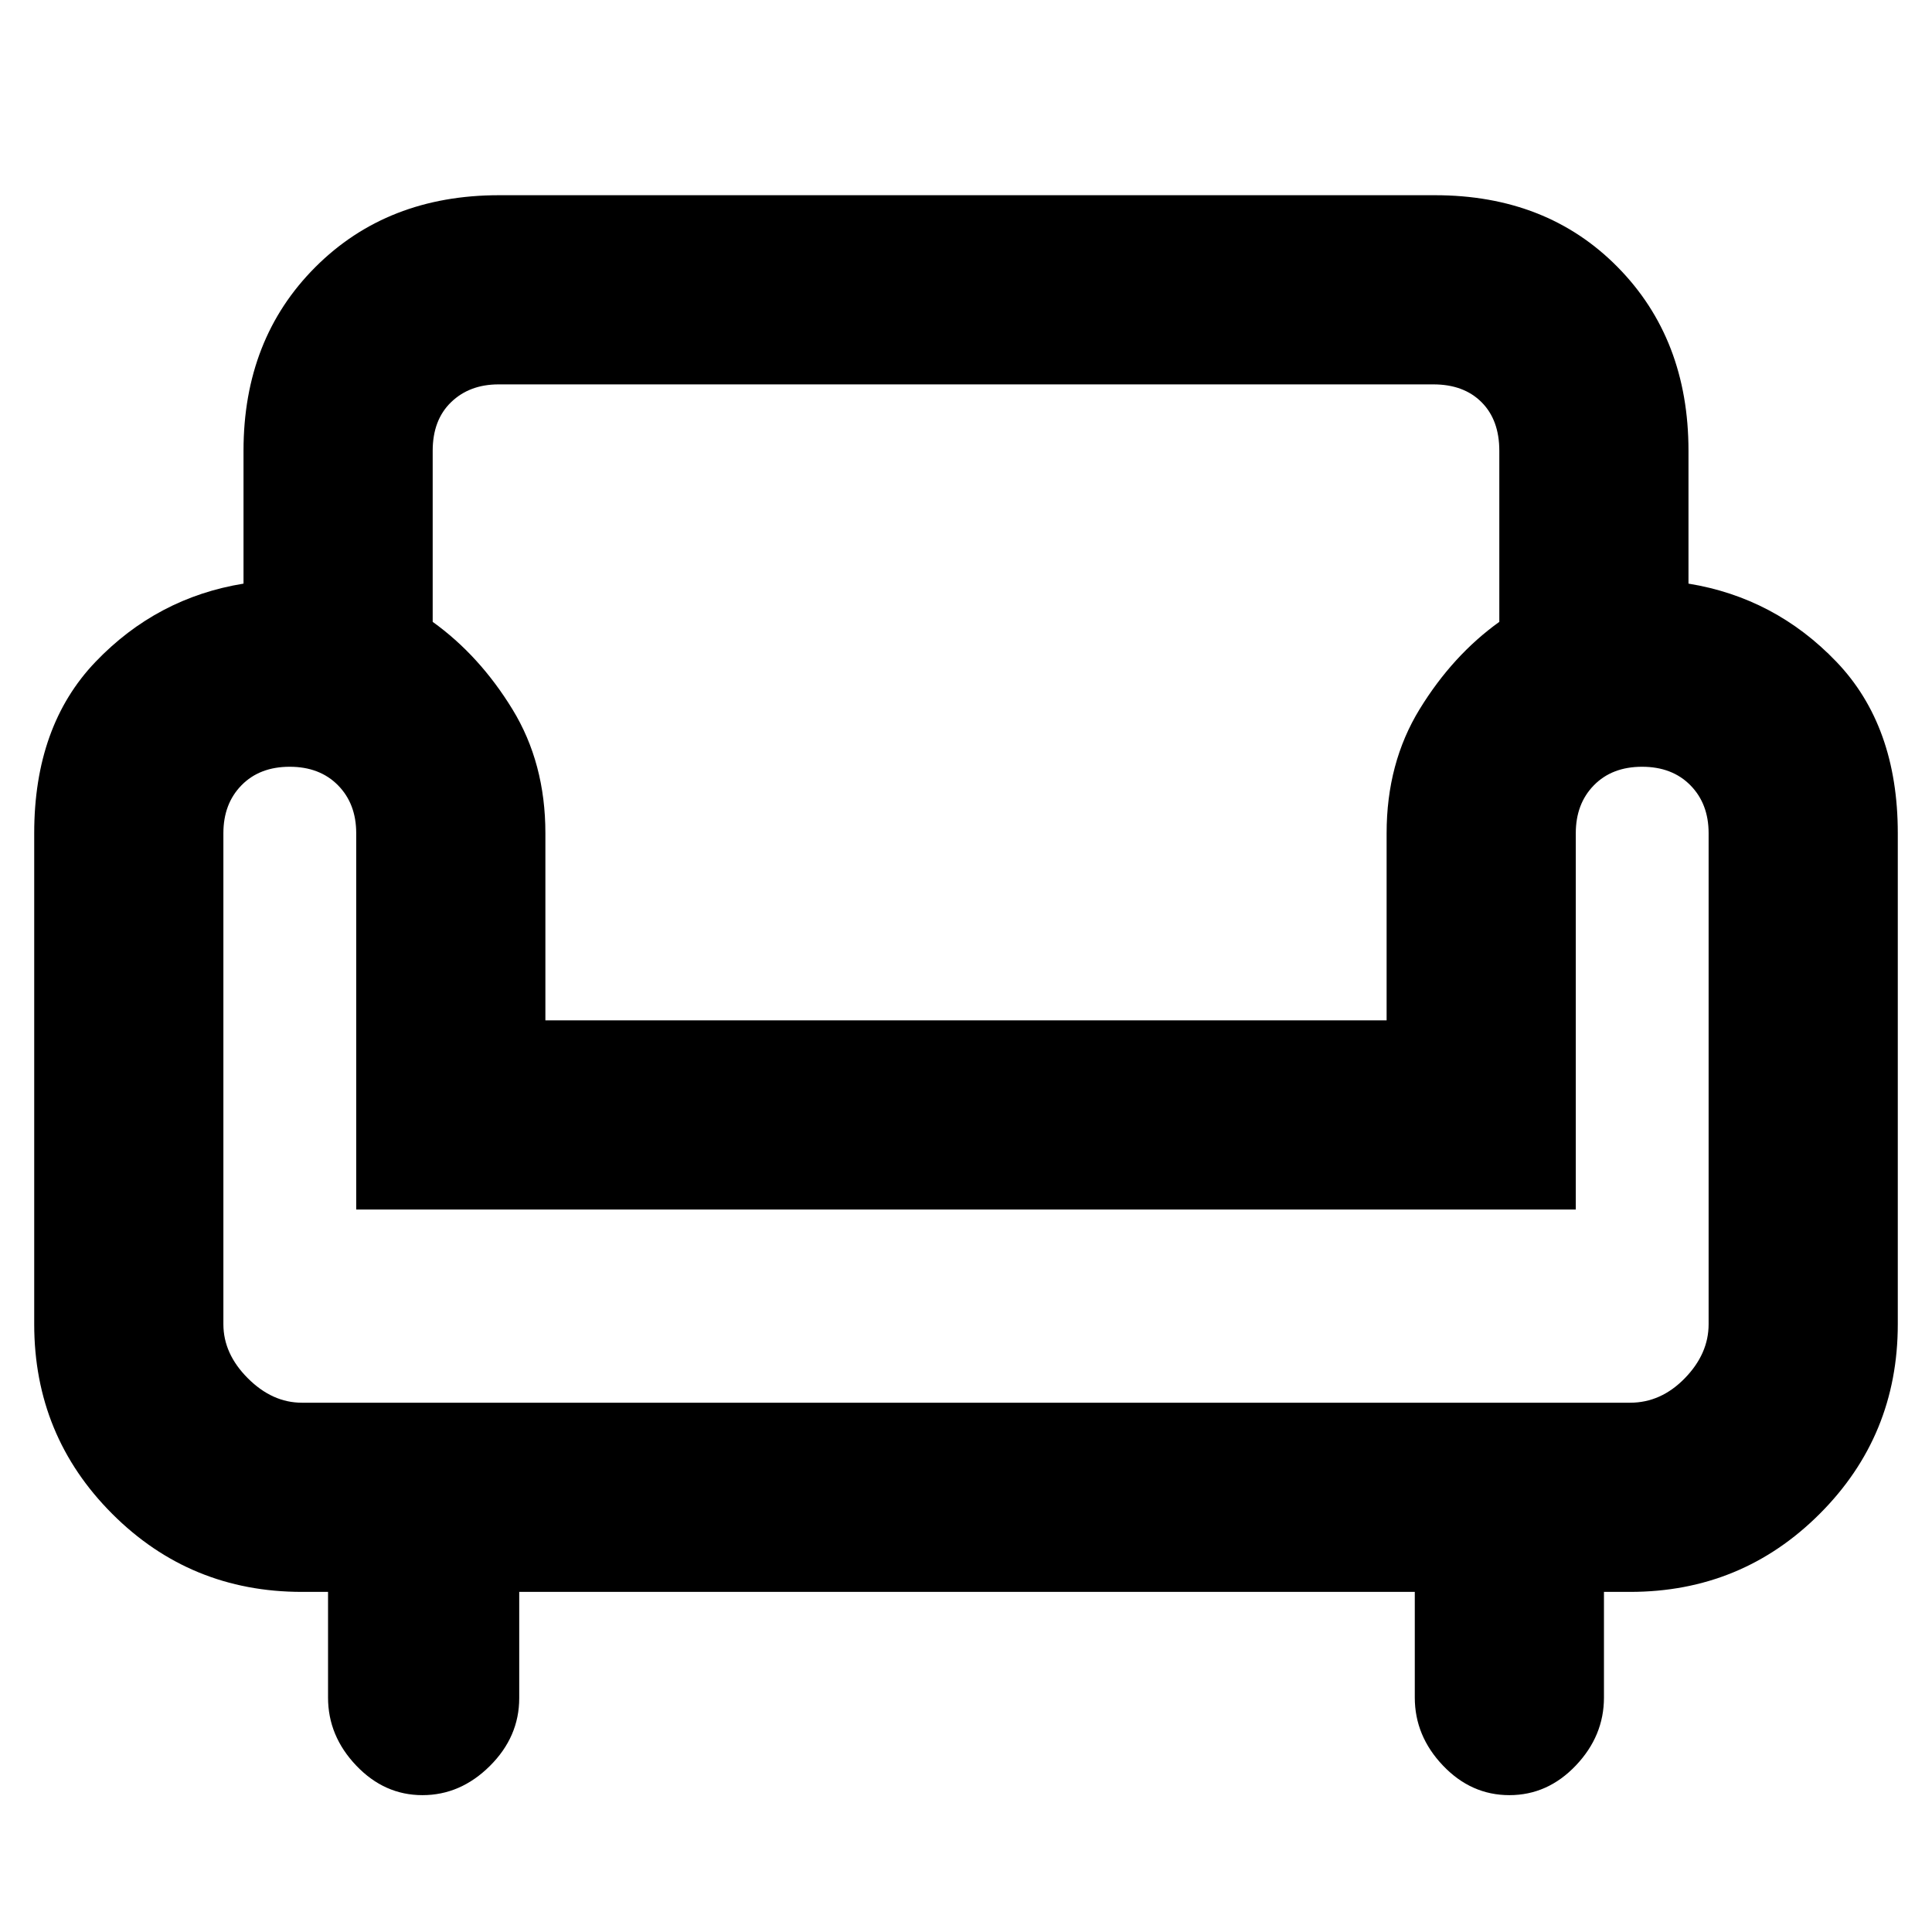 <svg xmlns="http://www.w3.org/2000/svg" width="48" height="48" viewBox="0 -960 960 960"><path d="M209.912-68Q191-68 177-82.706T163-116.5V-169h-13q-55.5 0-94.25-38.792Q17-246.583 17-302v-244q0-53.333 30.5-85.167Q78-663 121-670v-66q0-55.583 35.708-91.292Q192.417-863 248-863h465q55.583 0 90.792 35.708Q839-791.583 839-736v66q43 7 73.5 38.833Q943-599.333 943-546v244q0 55.417-38.792 94.208Q865.417-169 810-169h-13v52.5q0 19.088-14 33.794Q769-68 750-68t-33-14.706q-14-14.706-14-33.794V-169H258v52.789Q258-97 243.412-82.5 228.825-68 209.912-68ZM150-263h660q15.325 0 27.162-12.15Q849-287.3 849-302v-244q0-14.625-9.061-23.812Q830.877-579 815.947-579q-14.929 0-23.938 9.188Q783-560.625 783-546v187H177v-187q0-14.625-9.061-23.812Q158.877-579 143.947-579q-14.929 0-23.938 9.188Q111-560.625 111-546v244q0 14.7 12.15 26.85Q135.3-263 150-263Zm121-190h418v-93q0-34.852 16.4-61.602T745-651v-85q0-15.325-8.838-24.162Q727.325-769 712.258-769H247.742q-14.442 0-23.592 8.838Q215-751.325 215-736v85q23.2 16.648 39.6 43.398Q271-580.852 271-546v93Zm209 0Zm0 190Zm0-107Z"/></svg>